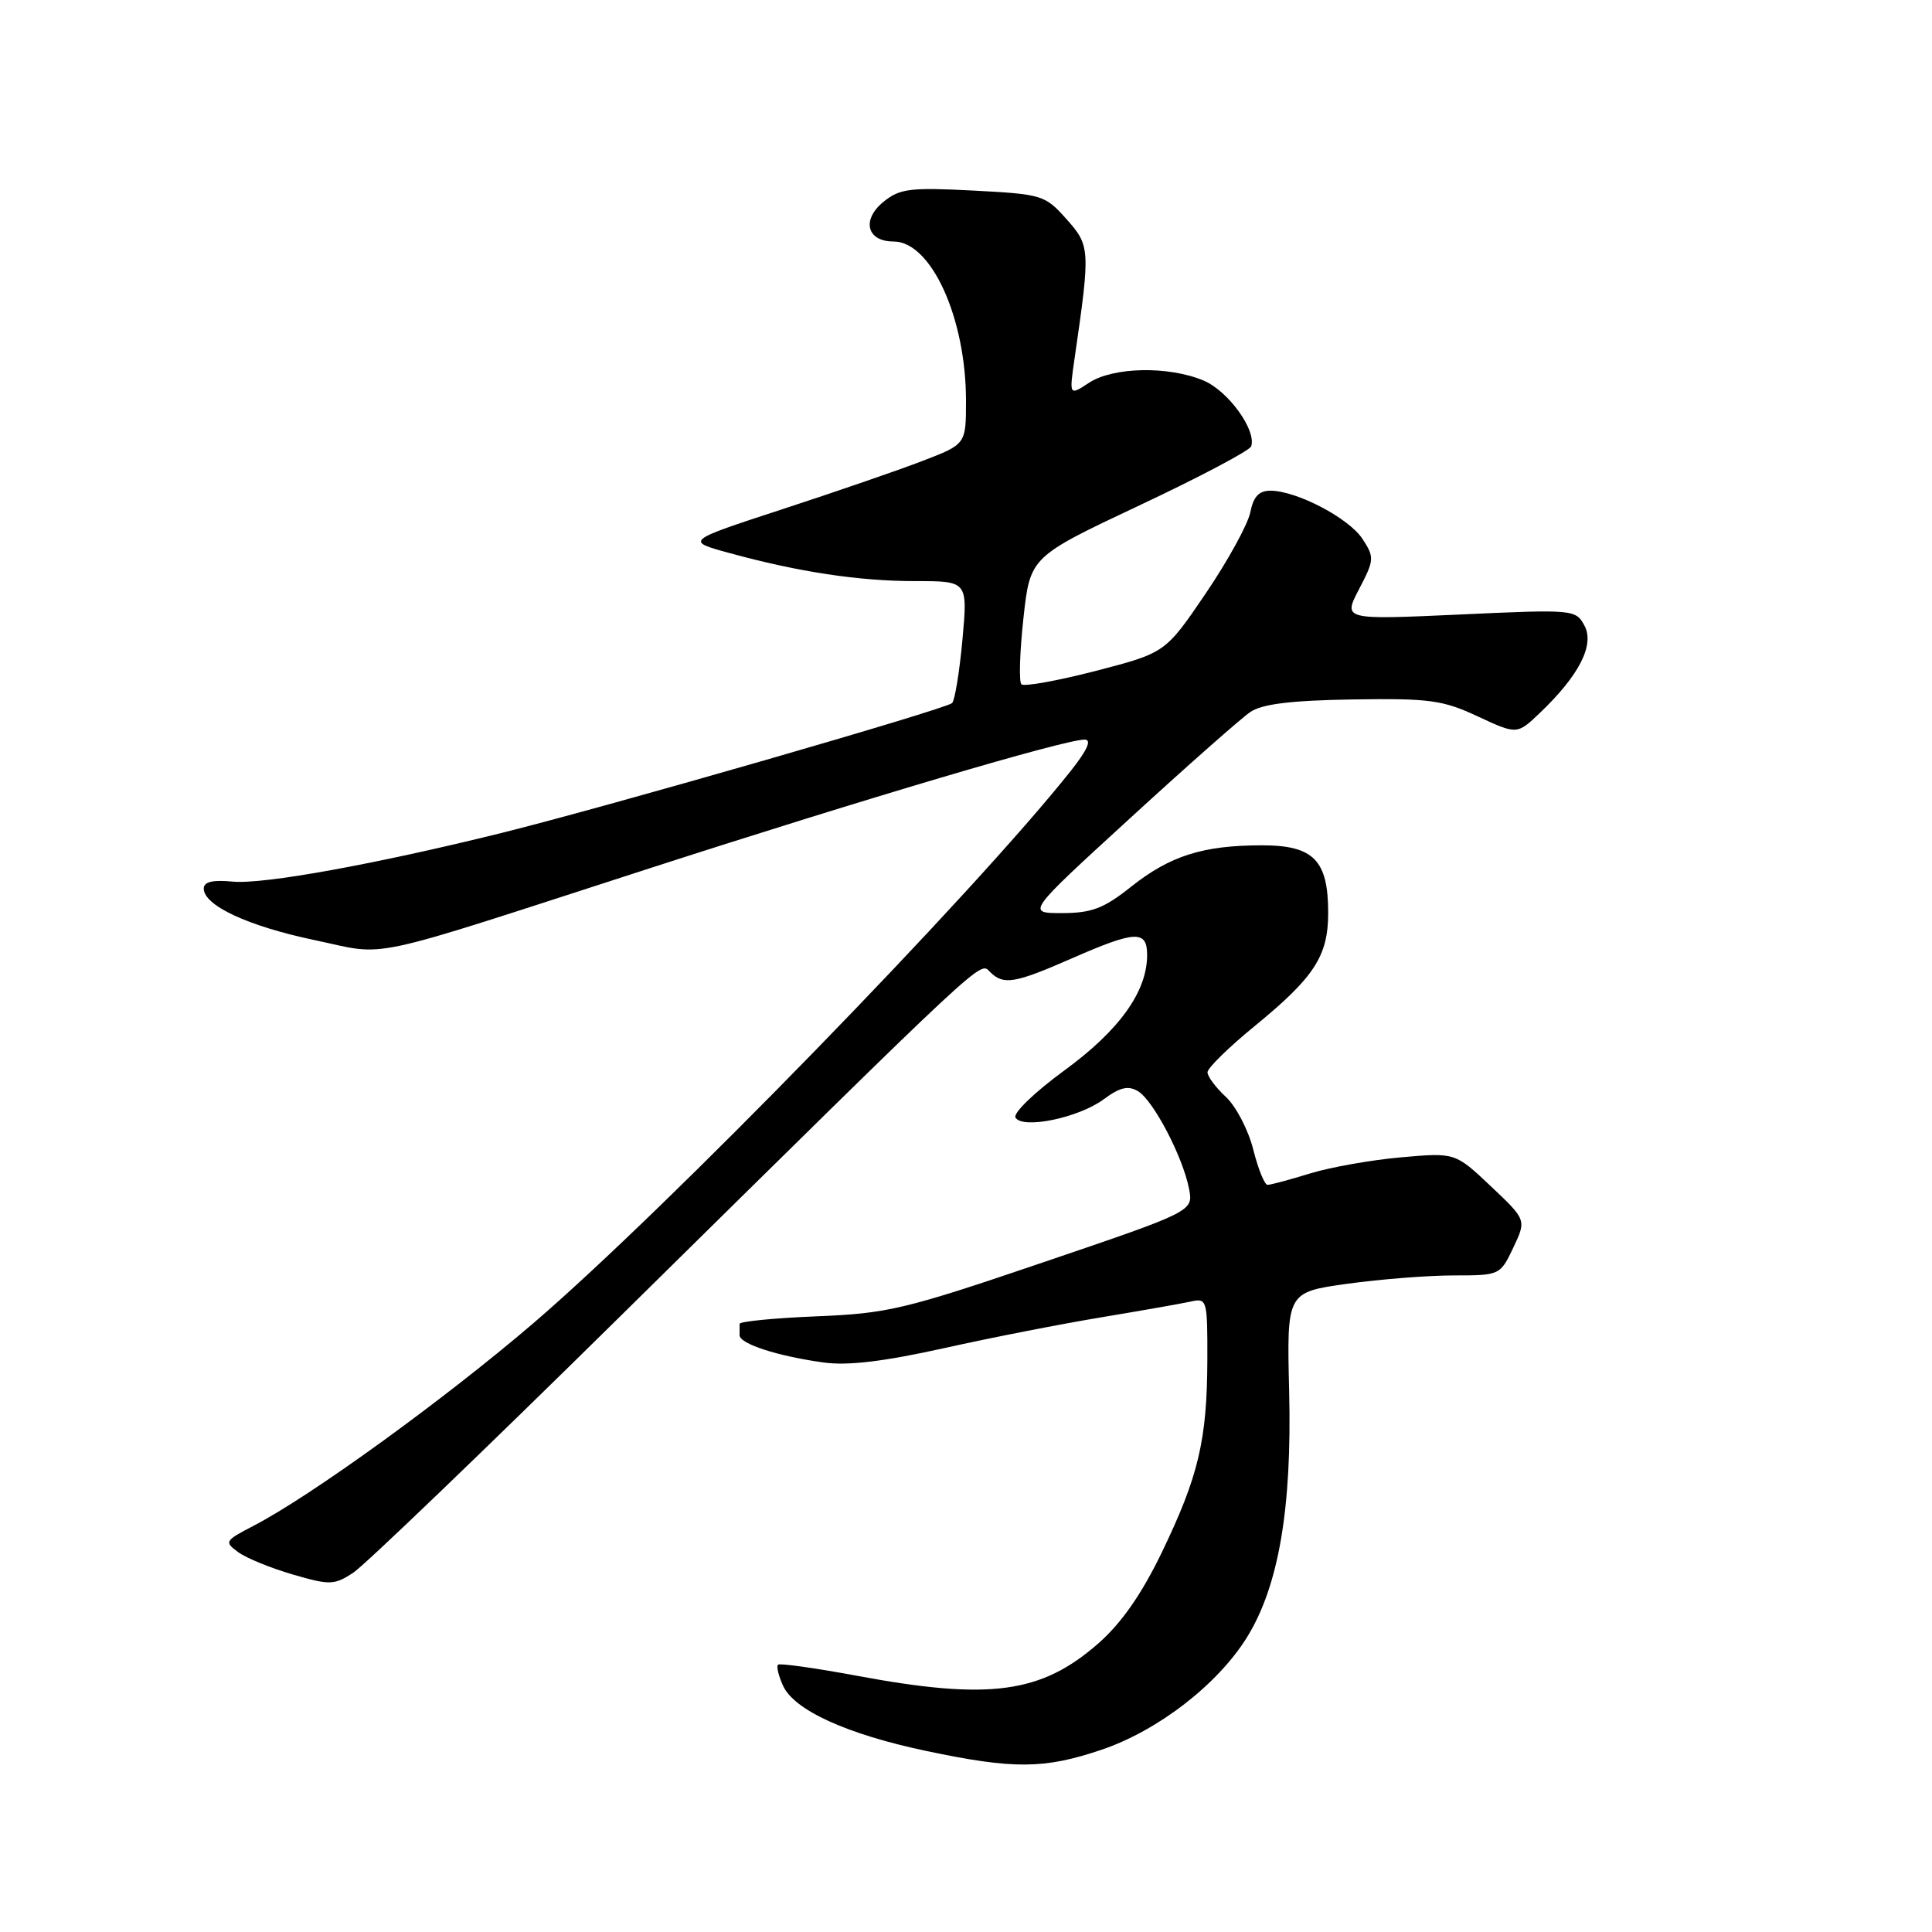 <?xml version="1.0" encoding="UTF-8" standalone="no"?>
<!DOCTYPE svg PUBLIC "-//W3C//DTD SVG 1.1//EN" "http://www.w3.org/Graphics/SVG/1.1/DTD/svg11.dtd" >
<svg xmlns="http://www.w3.org/2000/svg" xmlns:xlink="http://www.w3.org/1999/xlink" version="1.1" viewBox="0 0 256 256">
 <g >
 <path fill="currentColor"
d=" M 145.93 231.86 C 153.44 229.33 161.37 223.19 165.25 216.92 C 169.43 210.15 171.20 199.84 170.82 184.37 C 170.50 171.23 170.50 171.23 178.50 170.11 C 182.90 169.50 189.26 169.00 192.64 169.00 C 198.72 169.00 198.79 168.97 200.52 165.32 C 202.26 161.64 202.26 161.64 197.54 157.18 C 192.82 152.72 192.82 152.72 185.66 153.35 C 181.72 153.70 176.29 154.66 173.59 155.49 C 170.89 156.32 168.36 157.00 167.96 157.00 C 167.56 157.00 166.71 154.89 166.06 152.31 C 165.41 149.72 163.78 146.60 162.44 145.35 C 161.10 144.11 160.00 142.64 160.00 142.08 C 160.00 141.53 162.81 138.77 166.25 135.96 C 174.15 129.50 175.99 126.68 175.99 120.97 C 176.00 113.98 174.06 112.00 167.19 112.01 C 159.41 112.01 155.03 113.40 149.87 117.50 C 146.27 120.37 144.66 120.98 140.75 120.99 C 135.99 121.00 135.99 121.00 149.75 108.41 C 157.31 101.48 164.48 95.15 165.68 94.34 C 167.24 93.28 171.09 92.81 179.24 92.68 C 189.41 92.52 191.18 92.76 195.82 94.93 C 201.02 97.35 201.02 97.35 204.08 94.43 C 209.26 89.48 211.31 85.44 209.95 82.90 C 208.80 80.76 208.53 80.73 193.37 81.43 C 177.96 82.13 177.96 82.13 180.09 78.05 C 182.11 74.18 182.13 73.85 180.53 71.40 C 178.73 68.66 171.88 65.06 168.38 65.02 C 166.82 65.01 166.09 65.78 165.67 67.89 C 165.35 69.48 162.69 74.32 159.76 78.64 C 154.42 86.50 154.42 86.50 145.19 88.90 C 140.11 90.21 135.68 91.01 135.34 90.67 C 135.00 90.33 135.12 86.39 135.61 81.92 C 136.50 73.79 136.50 73.79 150.97 66.97 C 158.94 63.22 165.60 59.70 165.79 59.14 C 166.50 56.99 162.74 51.79 159.47 50.42 C 154.80 48.47 147.51 48.62 144.30 50.72 C 141.67 52.45 141.67 52.45 142.39 47.47 C 144.49 33.03 144.46 32.55 141.31 29.03 C 138.47 25.84 138.09 25.73 128.94 25.25 C 120.61 24.82 119.22 24.99 117.08 26.73 C 114.13 29.12 114.85 32.00 118.40 32.00 C 123.39 32.00 128.00 42.14 128.00 53.11 C 128.00 58.86 128.00 58.86 122.25 61.07 C 119.09 62.29 110.72 65.17 103.65 67.48 C 90.80 71.68 90.80 71.68 96.65 73.28 C 105.86 75.80 113.79 77.00 121.30 77.00 C 128.23 77.00 128.23 77.00 127.53 84.75 C 127.14 89.01 126.52 92.80 126.16 93.16 C 125.36 93.95 80.55 106.87 66.50 110.36 C 49.76 114.51 34.92 117.20 30.86 116.82 C 28.18 116.56 27.00 116.84 27.00 117.74 C 27.00 119.99 32.88 122.72 41.69 124.57 C 51.64 126.66 47.42 127.56 86.00 115.08 C 114.74 105.79 141.05 98.00 143.72 98.00 C 144.69 98.00 144.08 99.38 141.88 102.15 C 129.07 118.32 88.28 160.24 70.65 175.35 C 58.88 185.43 41.11 198.30 33.55 202.20 C 29.79 204.15 29.70 204.31 31.55 205.66 C 32.62 206.45 35.88 207.78 38.80 208.63 C 43.71 210.06 44.29 210.04 46.80 208.40 C 48.28 207.43 64.12 192.22 82.00 174.60 C 131.37 125.94 129.80 127.40 131.19 128.79 C 132.96 130.56 134.43 130.32 142.00 127.00 C 150.46 123.29 152.00 123.22 152.00 126.54 C 152.00 131.40 148.33 136.51 141.02 141.85 C 137.09 144.72 134.20 147.51 134.56 148.09 C 135.52 149.65 142.92 148.12 146.25 145.66 C 148.39 144.07 149.50 143.81 150.79 144.59 C 152.82 145.80 156.72 153.26 157.55 157.50 C 158.14 160.50 158.14 160.50 138.27 167.25 C 119.90 173.50 117.63 174.04 108.20 174.42 C 102.59 174.65 97.99 175.10 98.00 175.42 C 98.00 175.74 98.00 176.42 98.00 176.92 C 98.00 178.06 102.97 179.68 109.08 180.53 C 112.30 180.99 117.04 180.42 125.08 178.64 C 131.36 177.24 140.78 175.40 146.00 174.54 C 151.22 173.67 156.51 172.74 157.75 172.47 C 159.94 171.97 160.00 172.17 159.98 180.23 C 159.94 190.82 158.81 195.61 153.97 205.65 C 151.30 211.19 148.62 215.04 145.58 217.72 C 137.98 224.41 131.12 225.33 113.50 222.04 C 108.00 221.02 103.31 220.36 103.09 220.58 C 102.86 220.81 103.16 222.06 103.76 223.37 C 105.23 226.61 112.24 229.80 122.73 232.01 C 134.30 234.45 138.36 234.42 145.93 231.86 Z "/>
</g>
</svg>